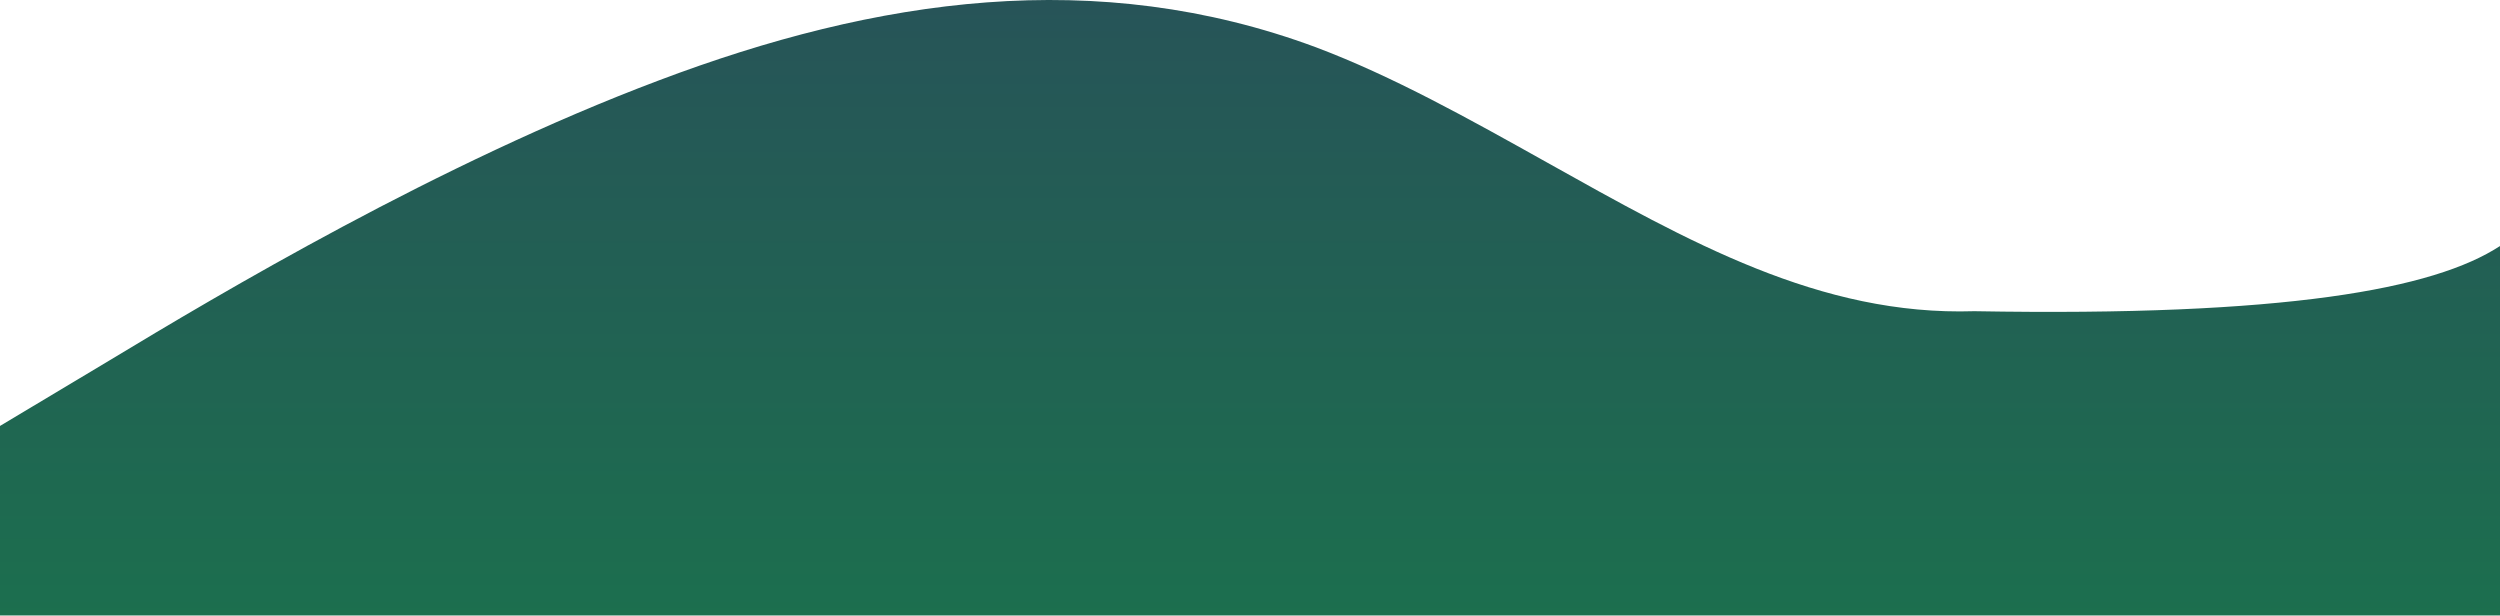 <svg width="6218" height="1531" viewBox="0 0 6218 1531" fill="none" xmlns="http://www.w3.org/2000/svg">
<path d="M6218 611.863C6054.06 719.258 5684.01 787.693 4910.64 774.016C4526.5 786.25 4200.62 601.464 3845.6 402.926C3654.73 296.185 3463.87 189.444 3273 117.595C2727.12 -85.039 2181.24 -5.127 1637.64 200.361C1091.76 405.85 545.881 731.206 271.798 896.738L0 1059.42V1530.75H6218V611.863Z" fill="url(#paint0_linear)"/>
<defs>
<linearGradient id="paint0_linear" x1="3629" y1="-159.75" x2="3629" y2="2049.25" gradientUnits="userSpaceOnUse">
<stop stop-color="#285159"/>
<stop offset="1" stop-color="#18784B"/>
</linearGradient>
</defs>
</svg>
